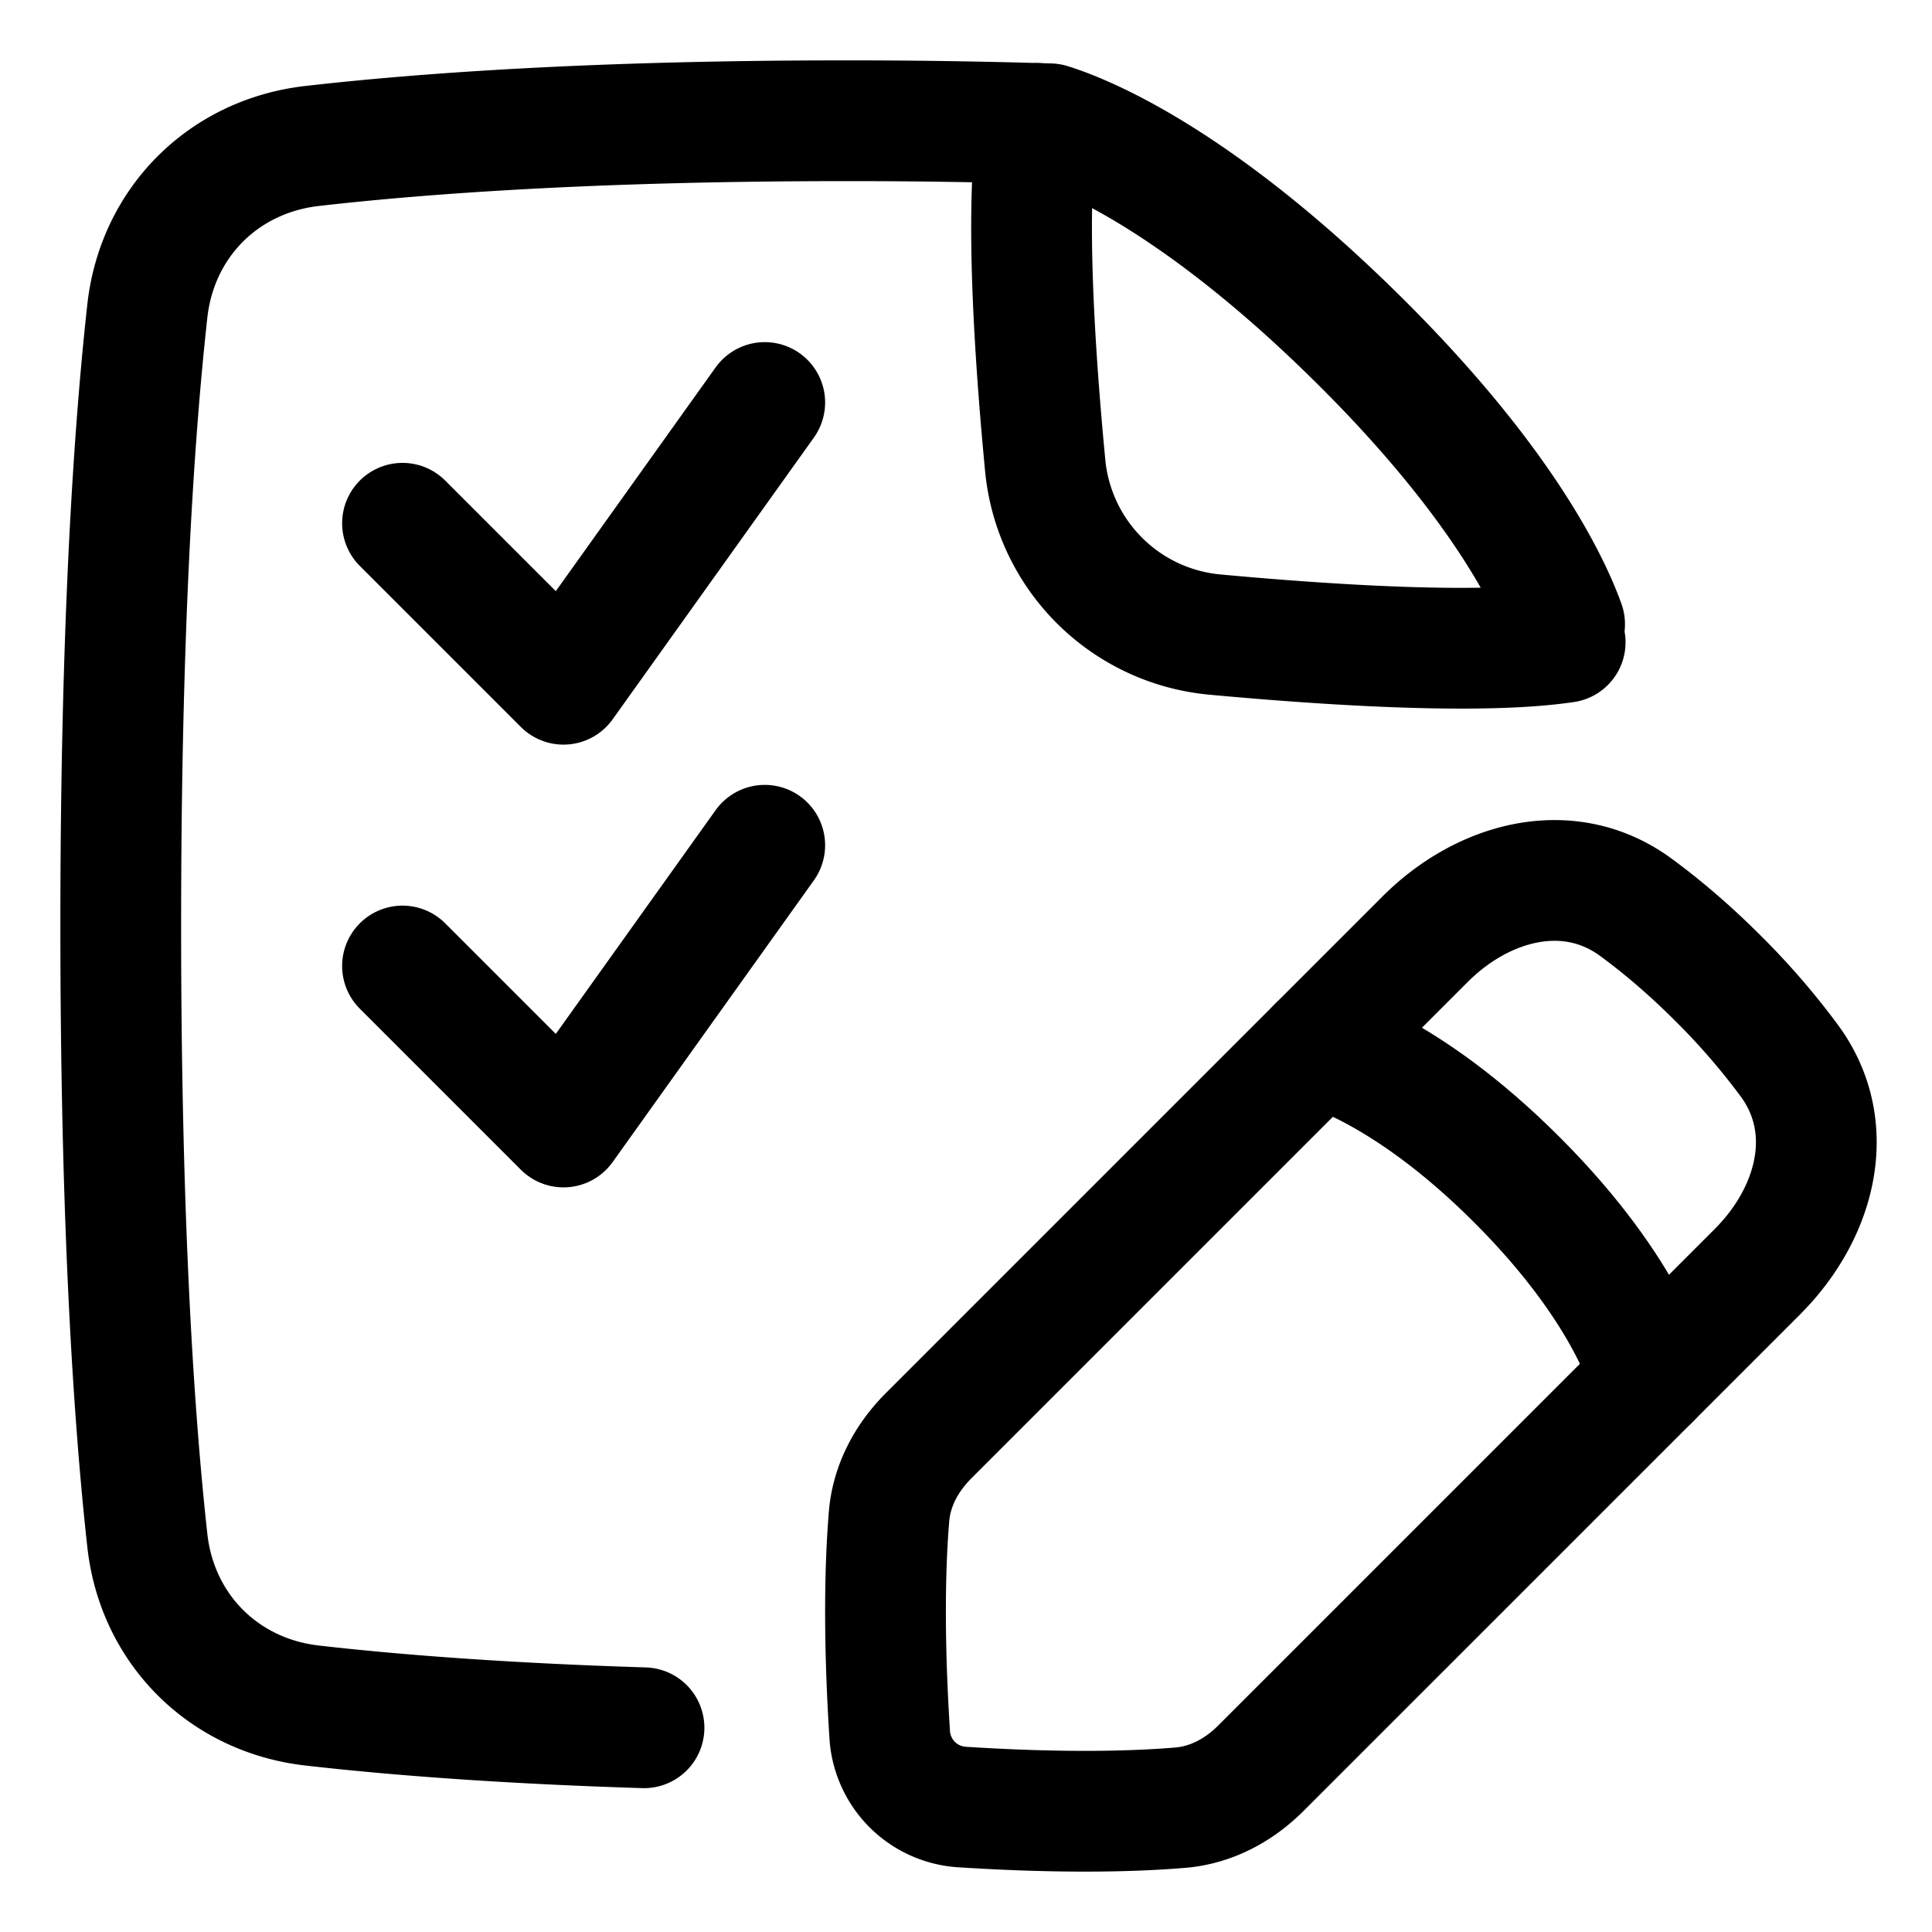 <svg xmlns="http://www.w3.org/2000/svg" fill="none" viewBox="0 0 48 48" id="Task-List-Edit--Streamline-Plump">
  <desc>
    Task List Edit Streamline Icon: https://streamlinehq.com
  </desc>
  <g id="task-list-edit--task-list-edit-work">
    <path id="Subtract" stroke="#000000" stroke-linecap="round" stroke-linejoin="round" d="M38.872 15.507c-0.351 -0.98 -1.549 -3.567 -5.268 -7.213 -3.941 -3.864 -6.67 -4.952 -7.52 -5.218A161.833 161.833 0 0 0 21 3c-6.264 0 -10.566 0.32 -13.248 0.627 -2.201 0.252 -3.85 1.903 -4.092 4.105C3.34 10.622 3 15.473 3 23c0 7.527 0.341 12.378 0.66 15.268 0.242 2.202 1.891 3.853 4.092 4.105 1.898 0.217 4.607 0.44 8.248 0.553" stroke-width="3"></path>
    <path id="Intersect" stroke="#000000" stroke-linecap="round" stroke-linejoin="round" d="M38.886 15.958c-2.087 0.311 -5.841 0.072 -8.69 -0.191a4.664 4.664 0 0 1 -4.229 -4.211c-0.268 -2.802 -0.506 -6.466 -0.18 -8.488" stroke-width="3"></path>
    <path id="Rectangle 64" stroke="#000000" stroke-linecap="round" stroke-linejoin="round" d="M41 34.258s-0.473 -2.108 -3.312 -4.946C34.85 26.473 32.742 26 32.742 26" stroke-width="3"></path>
    <path id="Vector 1455" stroke="#000000" stroke-linecap="round" stroke-linejoin="round" d="m10 13 4 4 5 -7" stroke-width="3"></path>
    <path id="Vector 1456" stroke="#000000" stroke-linecap="round" stroke-linejoin="round" d="m10 24 4 4 5 -7" stroke-width="3"></path>
    <path id="Rectangle 65" stroke="#000000" stroke-linecap="round" stroke-linejoin="round" d="M43.665 31.592c1.454 -1.453 2.01 -3.577 0.794 -5.235a17.773 17.773 0 0 0 -1.77 -2.046c-0.74 -0.74 -1.43 -1.318 -2.047 -1.77 -1.657 -1.216 -3.781 -0.66 -5.235 0.793l-12.34 12.34c-0.543 0.544 -0.915 1.233 -0.979 2 -0.087 1.041 -0.151 2.81 0.017 5.428a1.92 1.92 0 0 0 1.793 1.793c2.617 0.168 4.387 0.104 5.428 0.016 0.766 -0.064 1.456 -0.435 2 -0.98l12.34 -12.339Z" stroke-width="3"></path>
  </g>
</svg>